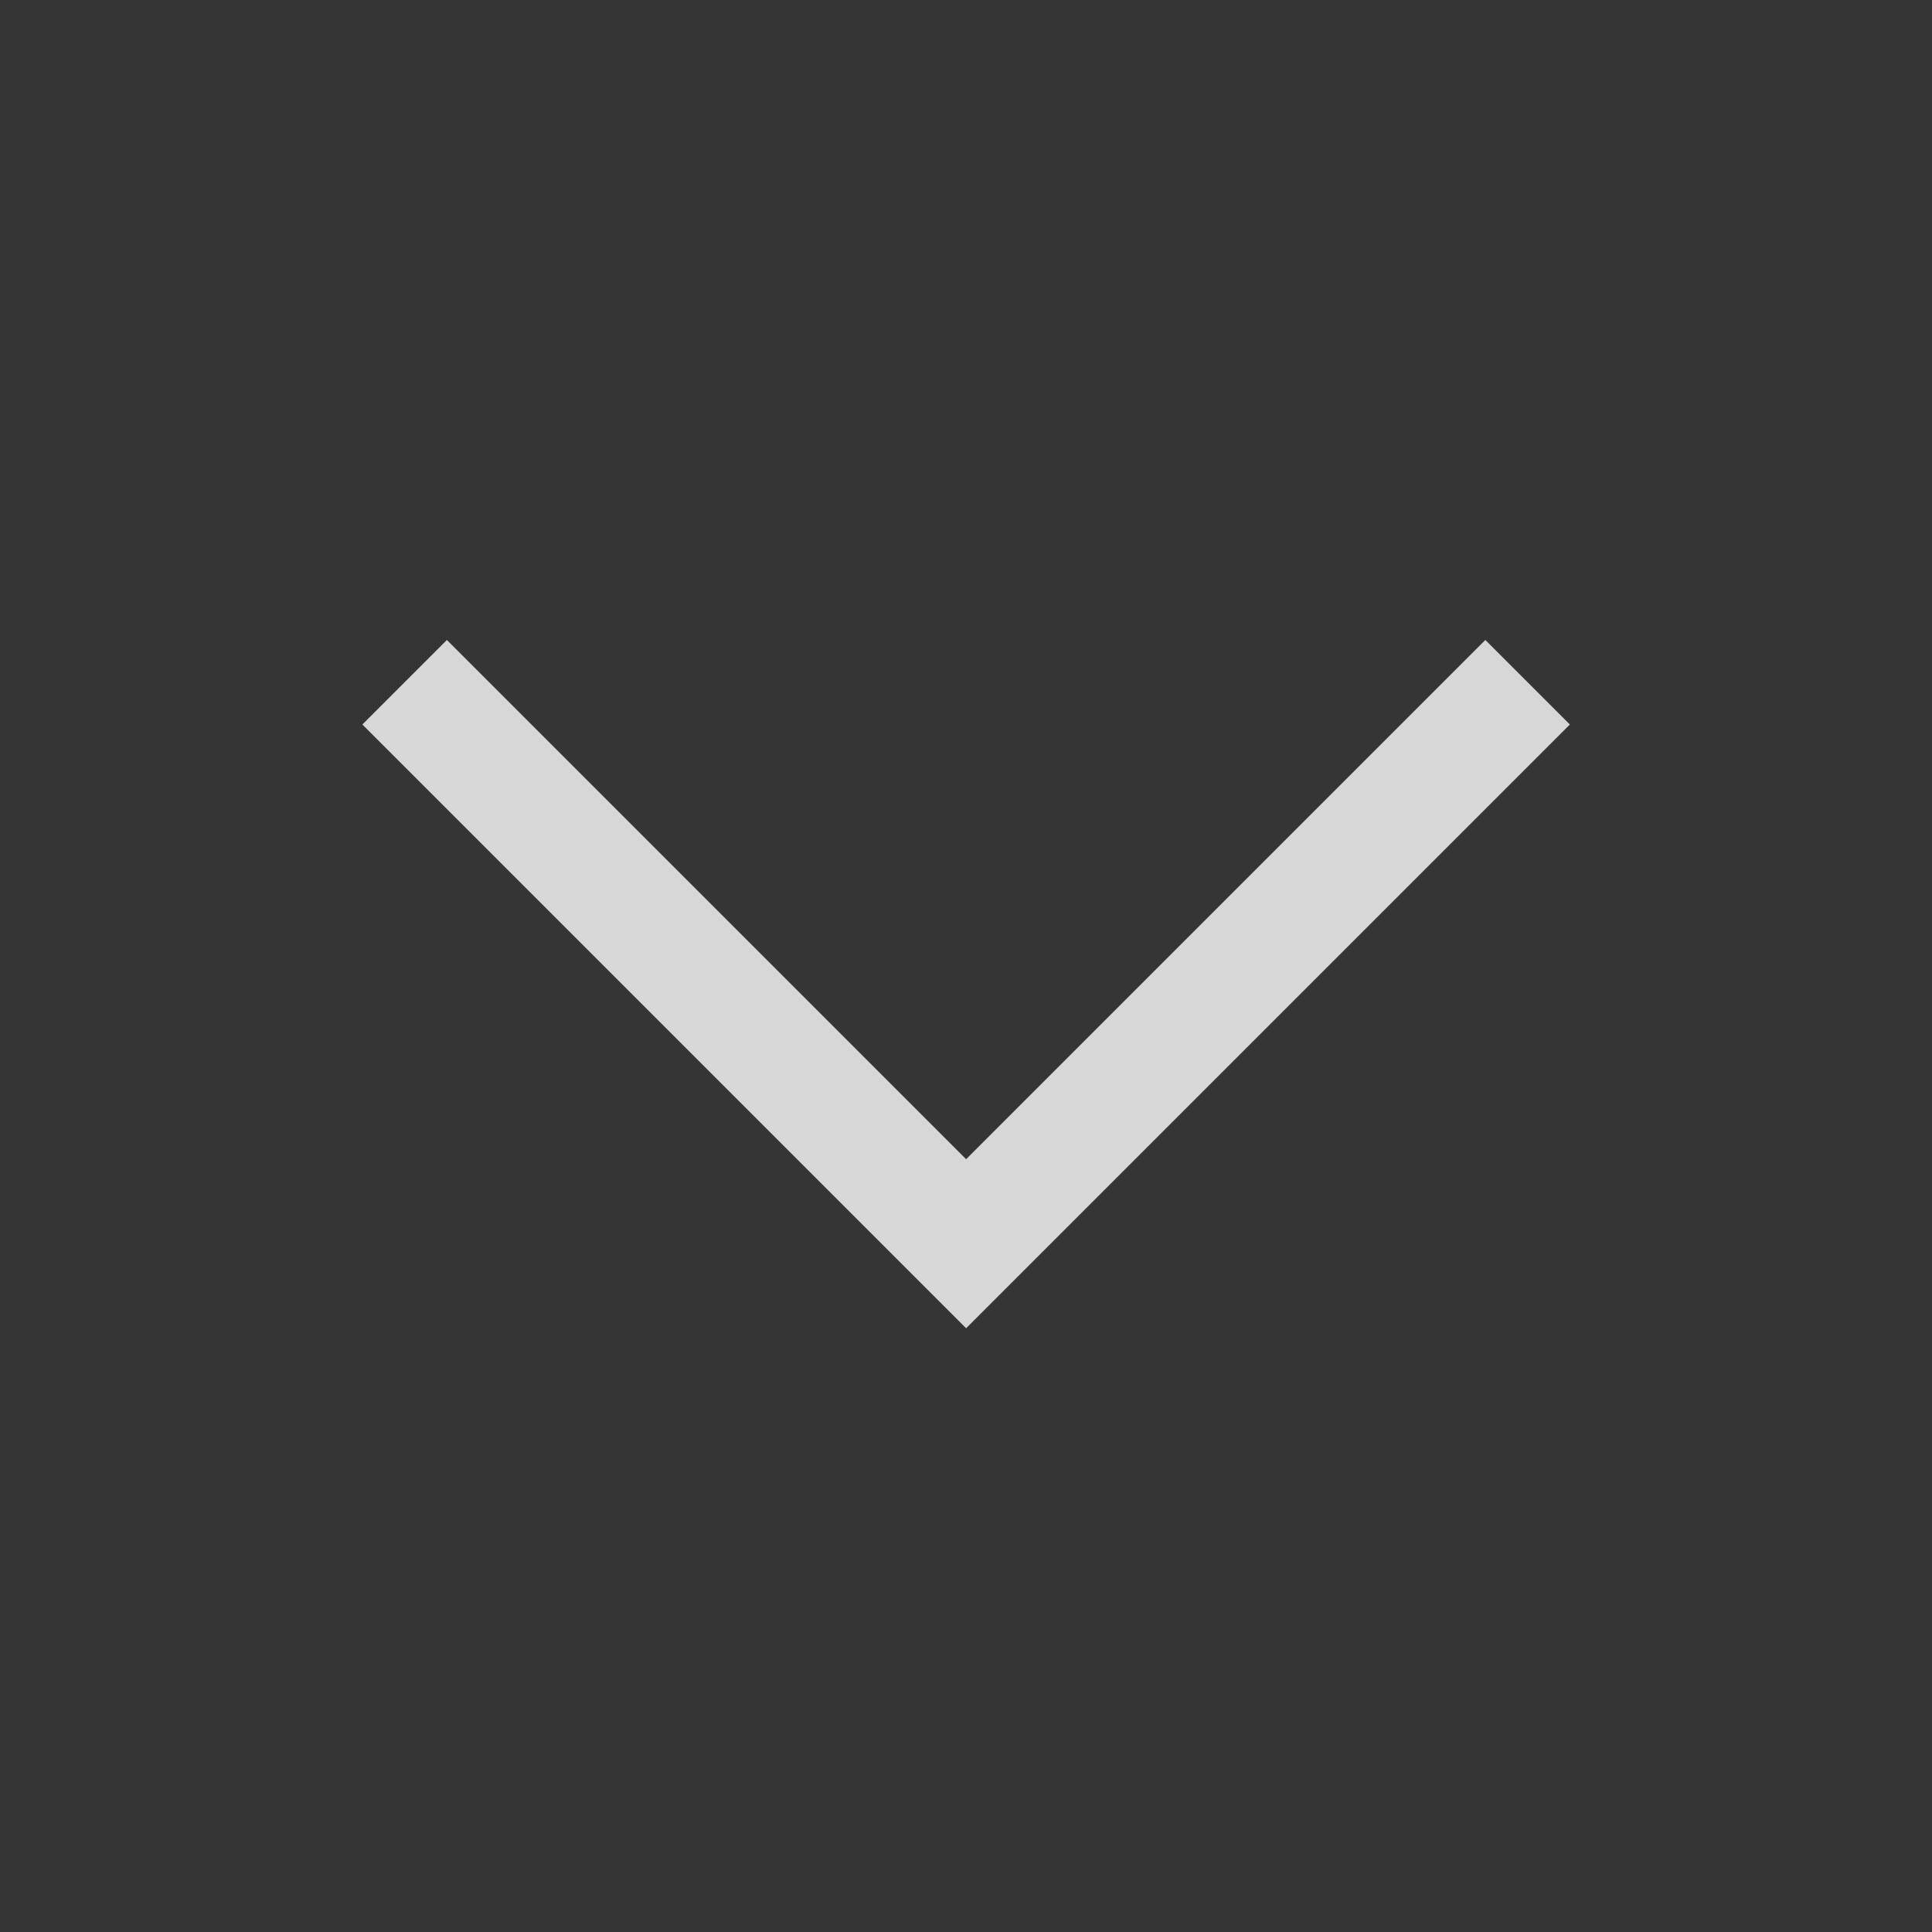 <svg width="16" height="16" viewBox="0 0 16 16" fill="none" xmlns="http://www.w3.org/2000/svg">
<rect x="0" y="0" width="16" height="16" fill="#333333" stroke="none"/>
<rect width="16" height="16" transform="translate(0.001)" fill="white" fill-opacity="0.01" style="mix-blend-mode:multiply"/>
<path d="M8.001 11L3.001 6L3.701 5.3L8.001 9.6L12.301 5.3L13.001 6L8.001 11Z" fill="#D7D7D7"/>
</svg>
